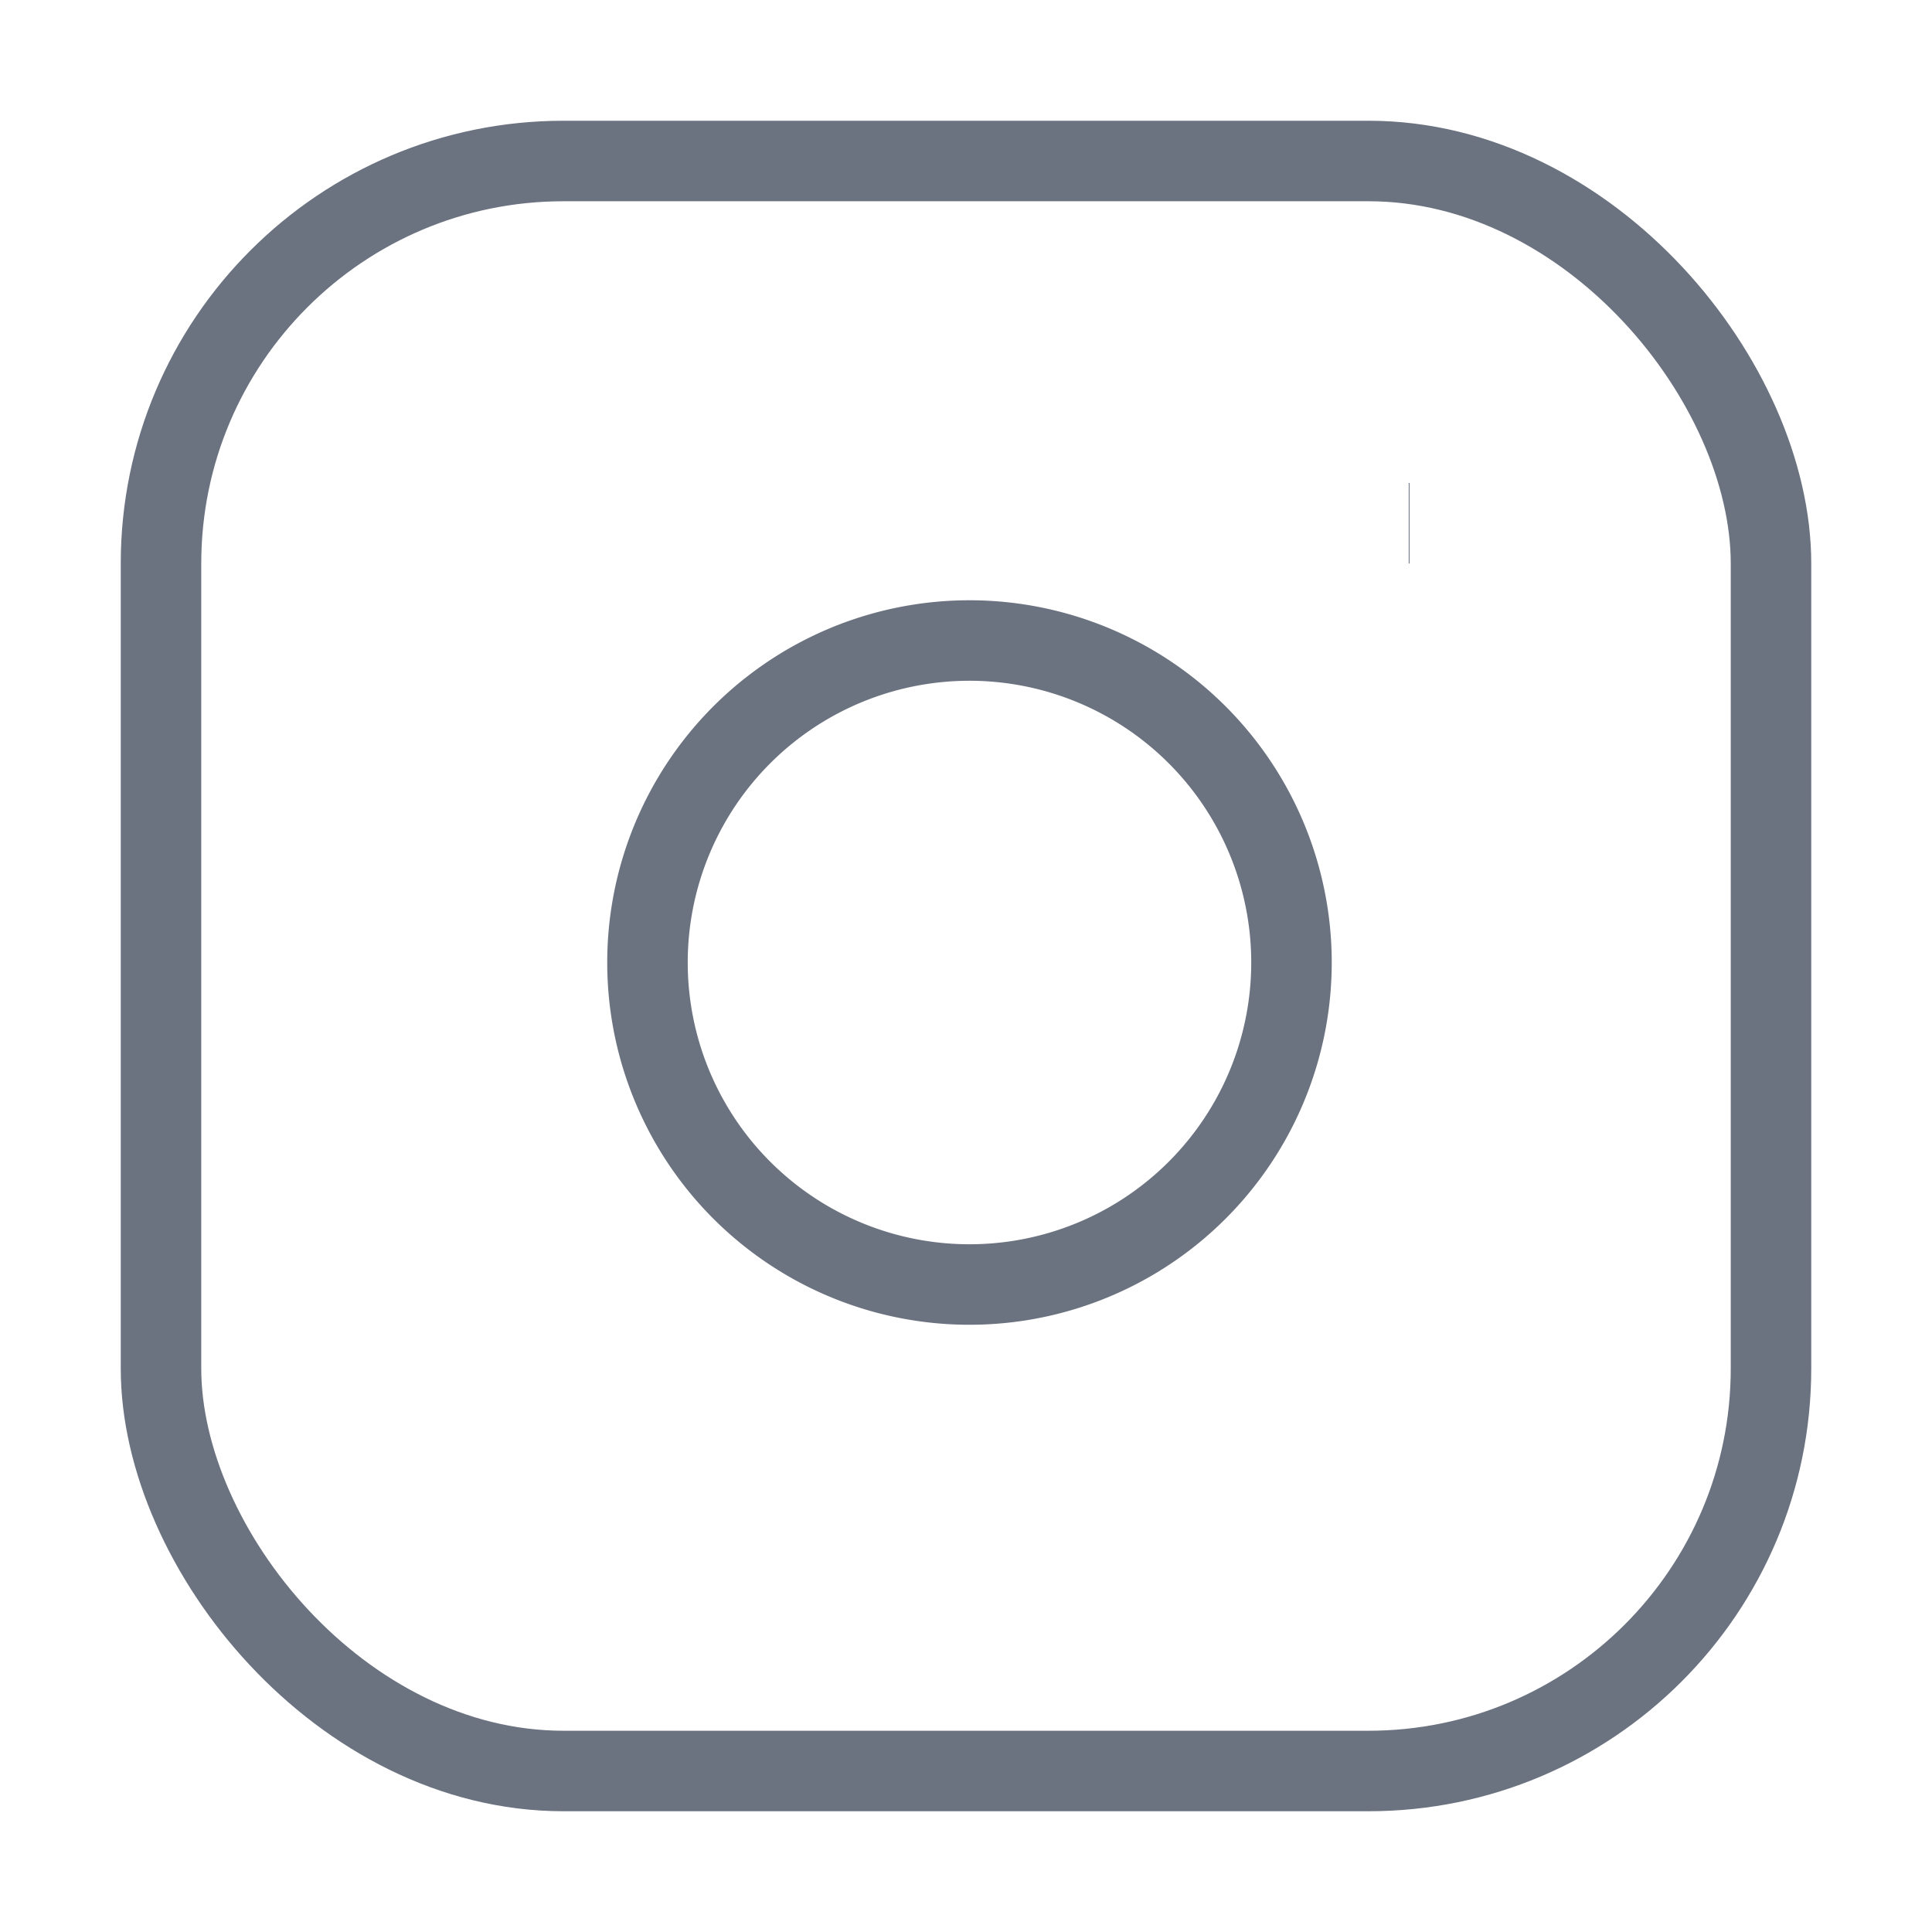   <svg
                      xmlns="http://www.w3.org/2000/svg"
                      viewBox="0 0 24 24"
                      fill="none"
                       stroke="#6B7280"
                      strokeWidth="2"
                      strokeLinecap="round"
                      strokeLinejoin="round"
                    >
                      <rect width="20" height="20" x="2" y="2" rx="5" ry="5" />
                      <path d="M16 11.37A4 4 0 1 1 12.63 8 4 4 0 0 1 16 11.37z" />
                      <line x1="17.5" x2="17.51" y1="6.5" y2="6.5" />
                    </svg>